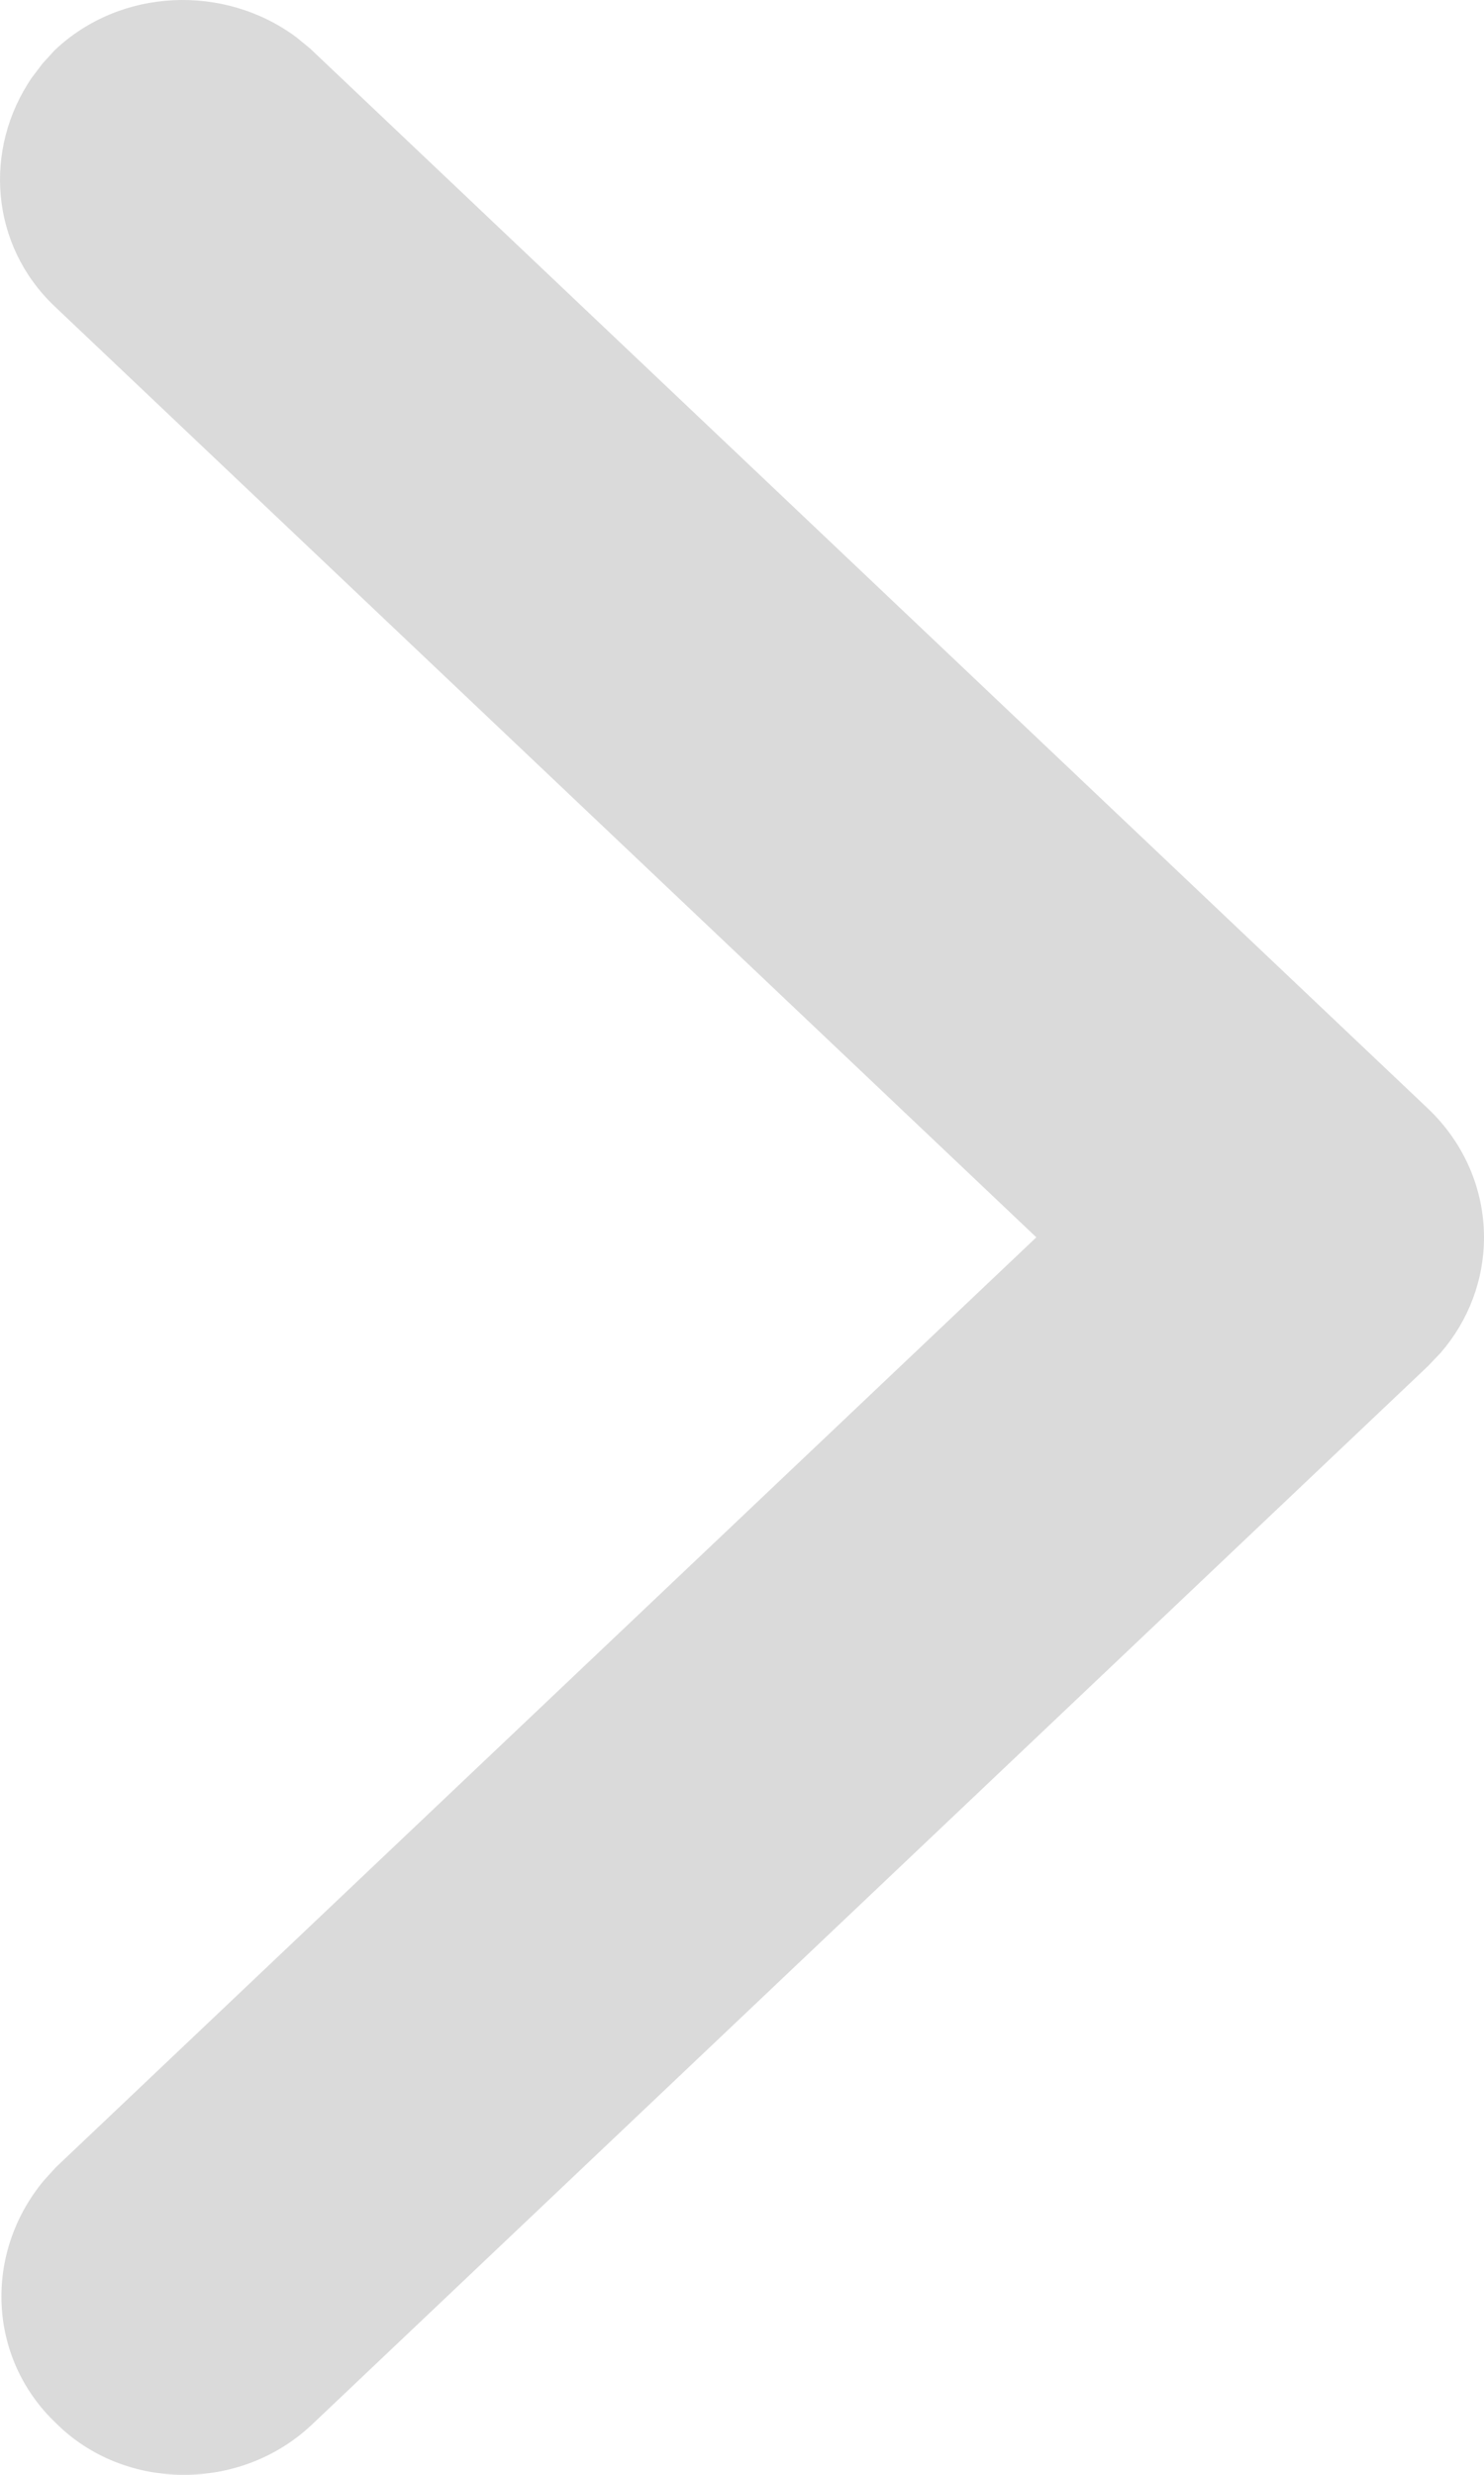 <svg xmlns="http://www.w3.org/2000/svg" width="18" height="30" viewBox="0 0 18 30">
    <path fill="#DADADA" d="M.662.61c.8-.759 2.056-.806 2.928-.162l.169.138L17.322 13.44c.436.414.678.975.678 1.56 0 .511-.185 1.005-.524 1.397l-.154.162L3.785 29.39c-.87.824-2.278.81-3.106-.016-.83-.788-.88-2.061-.146-2.943l.146-.16L12.57 14.999.662 3.713C-.117 2.974-.208 1.81.387.94L.516.77.662.61z"/>
</svg>
